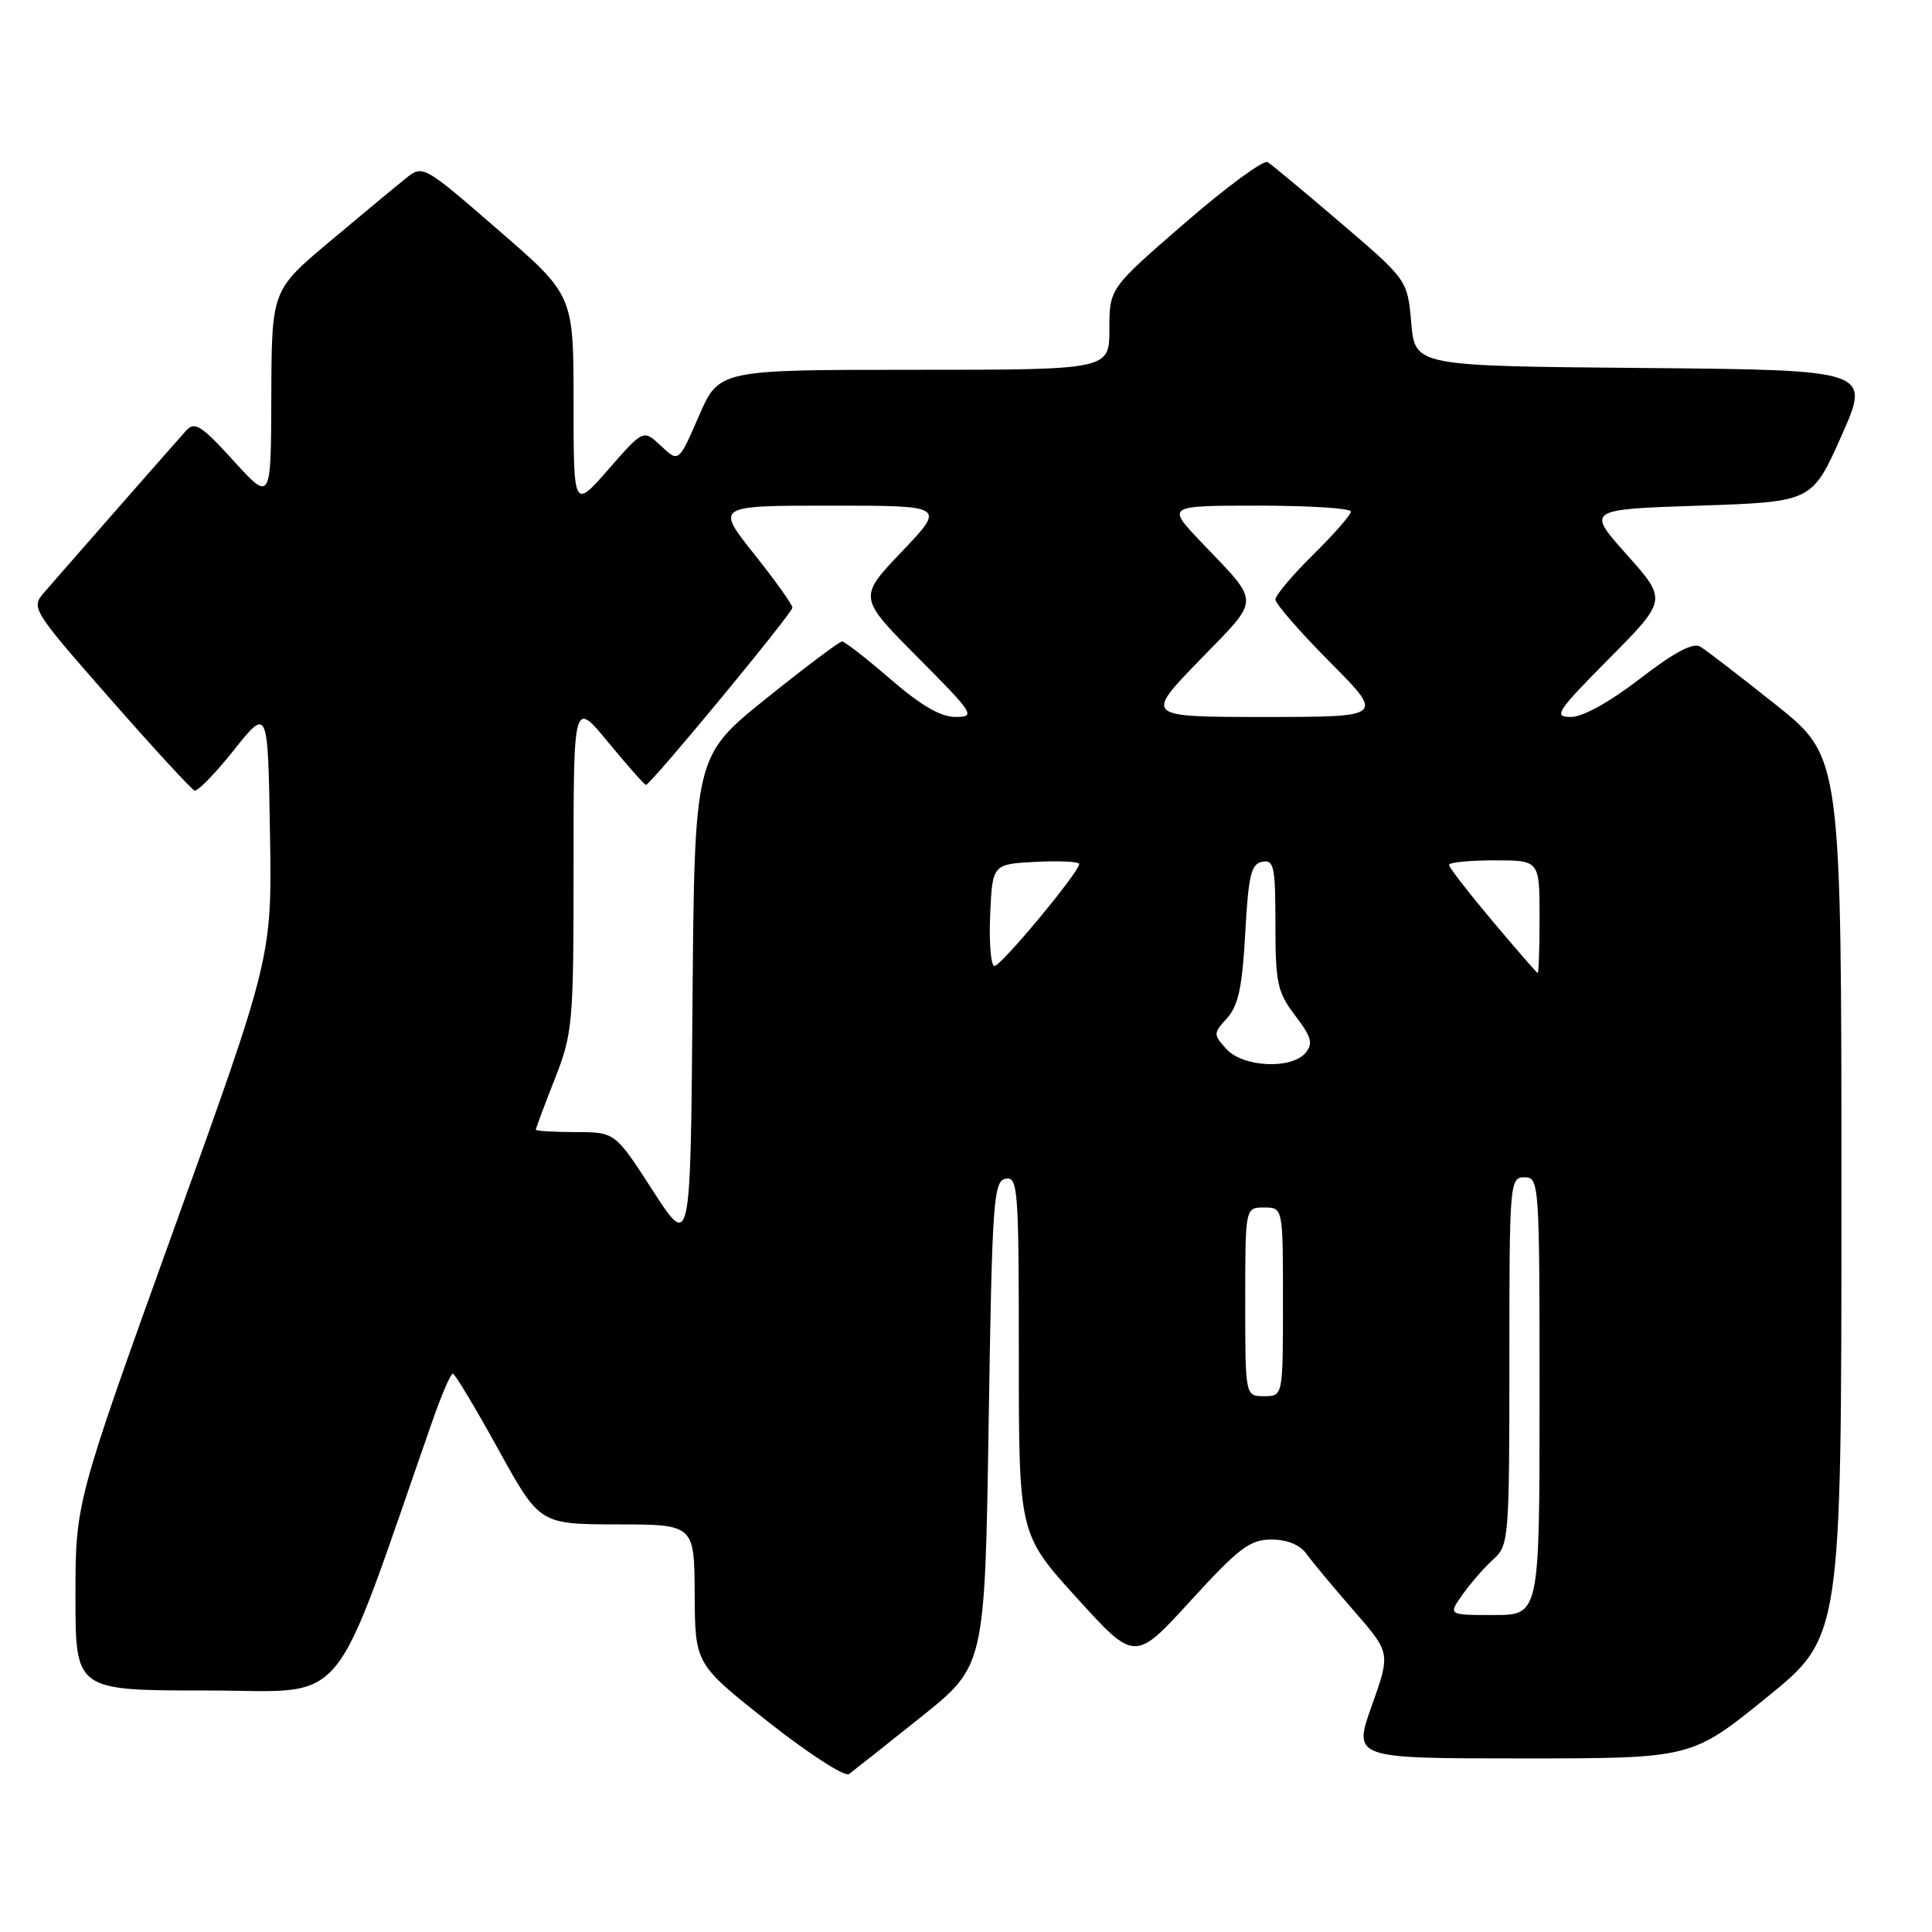 <?xml version="1.0" encoding="UTF-8" standalone="no"?>
<!DOCTYPE svg PUBLIC "-//W3C//DTD SVG 1.1//EN" "http://www.w3.org/Graphics/SVG/1.1/DTD/svg11.dtd" >
<svg xmlns="http://www.w3.org/2000/svg" xmlns:xlink="http://www.w3.org/1999/xlink" version="1.1" viewBox="0 0 256 256">
 <g >
 <path fill="currentColor"
d=" M 122.00 227.54 C 130.50 220.76 130.50 220.76 131.00 188.64 C 131.46 159.08 131.64 156.50 133.25 156.19 C 134.88 155.88 135.00 157.52 135.00 179.56 C 135.00 203.27 135.00 203.27 142.68 211.73 C 150.37 220.20 150.37 220.20 157.77 212.10 C 164.16 205.11 165.62 204.00 168.46 204.00 C 170.56 204.00 172.25 204.69 173.13 205.91 C 173.88 206.96 176.70 210.34 179.38 213.42 C 184.26 219.02 184.26 219.02 181.77 226.01 C 179.28 233.00 179.28 233.00 201.70 233.00 C 224.12 233.00 224.12 233.00 234.06 224.95 C 244.00 216.90 244.00 216.90 244.00 158.61 C 244.00 100.32 244.00 100.32 235.34 93.41 C 230.57 89.61 226.05 86.13 225.28 85.67 C 224.34 85.11 221.80 86.46 217.32 89.92 C 213.29 93.03 209.73 95.00 208.14 95.00 C 205.79 95.00 206.26 94.29 213.23 87.25 C 220.91 79.50 220.91 79.50 215.56 73.50 C 210.21 67.50 210.21 67.50 225.16 67.00 C 240.11 66.50 240.11 66.50 244.00 57.76 C 247.88 49.03 247.88 49.03 217.69 48.76 C 187.50 48.50 187.50 48.50 187.00 42.80 C 186.50 37.11 186.50 37.11 177.72 29.59 C 172.89 25.46 168.50 21.81 167.97 21.48 C 167.44 21.15 162.50 24.78 157.00 29.55 C 147.00 38.21 147.00 38.21 147.00 43.60 C 147.00 49.00 147.00 49.00 121.13 49.00 C 95.26 49.00 95.26 49.00 92.60 55.14 C 89.93 61.29 89.93 61.29 87.59 59.09 C 85.25 56.89 85.25 56.89 80.63 62.18 C 76.00 67.47 76.00 67.47 76.00 53.29 C 76.00 39.11 76.00 39.11 66.02 30.47 C 56.04 21.82 56.04 21.82 53.74 23.66 C 52.48 24.67 47.97 28.41 43.72 31.98 C 36.00 38.46 36.00 38.46 35.95 52.48 C 35.91 66.50 35.91 66.50 30.94 61.05 C 26.70 56.38 25.79 55.80 24.67 57.05 C 23.22 58.66 8.59 75.34 5.82 78.54 C 4.09 80.53 4.29 80.85 14.55 92.54 C 20.32 99.12 25.38 104.61 25.78 104.75 C 26.19 104.89 28.54 102.47 31.01 99.37 C 35.50 93.74 35.50 93.74 35.77 110.26 C 36.05 126.78 36.05 126.78 23.02 162.93 C 10.00 199.09 10.00 199.09 10.00 211.54 C 10.00 224.00 10.00 224.00 27.39 224.00 C 46.56 224.00 43.58 227.56 57.31 188.25 C 58.51 184.81 59.72 182.01 60.00 182.01 C 60.27 182.02 62.98 186.52 66.00 192.00 C 71.50 201.97 71.50 201.97 81.75 201.99 C 92.00 202.00 92.00 202.00 92.05 211.25 C 92.10 220.50 92.10 220.50 101.80 228.16 C 107.13 232.37 111.95 235.48 112.50 235.07 C 113.05 234.66 117.33 231.28 122.00 227.54 Z  M 193.82 211.25 C 194.90 209.74 196.73 207.64 197.89 206.60 C 199.93 204.76 200.00 203.84 200.00 180.35 C 200.00 156.67 200.05 156.00 202.00 156.00 C 203.95 156.00 204.00 156.67 204.00 185.00 C 204.00 214.00 204.00 214.00 197.93 214.00 C 191.86 214.00 191.86 214.00 193.82 211.25 Z  M 165.00 172.50 C 165.00 160.00 165.00 160.00 167.50 160.00 C 170.00 160.00 170.00 160.00 170.00 172.50 C 170.00 185.00 170.00 185.00 167.50 185.00 C 165.00 185.00 165.00 185.00 165.00 172.50 Z  M 86.50 157.76 C 81.50 150.01 81.50 150.01 76.25 150.01 C 73.36 150.00 71.00 149.86 71.00 149.69 C 71.00 149.52 72.12 146.51 73.50 143.00 C 75.90 136.88 76.00 135.71 76.00 114.70 C 76.00 92.77 76.00 92.77 80.62 98.39 C 83.16 101.47 85.40 104.00 85.59 104.00 C 86.20 104.00 105.00 81.26 105.00 80.51 C 105.00 80.11 102.71 76.91 99.91 73.39 C 94.83 67.00 94.83 67.00 110.07 67.00 C 125.30 67.00 125.30 67.00 119.51 73.08 C 113.71 79.16 113.71 79.16 121.58 87.08 C 129.06 94.60 129.31 95.00 126.61 95.00 C 124.64 95.00 122.01 93.47 118.00 90.00 C 114.83 87.25 111.93 85.00 111.57 85.00 C 111.22 85.00 106.67 88.42 101.47 92.60 C 92.03 100.20 92.03 100.20 91.76 132.85 C 91.50 165.50 91.50 165.50 86.50 157.76 Z  M 162.50 139.00 C 160.75 137.07 160.76 136.93 162.60 134.90 C 164.08 133.27 164.61 130.77 165.00 123.66 C 165.42 115.99 165.78 114.47 167.25 114.19 C 168.81 113.89 169.00 114.80 169.00 122.49 C 169.00 130.27 169.26 131.47 171.62 134.57 C 173.77 137.39 174.02 138.27 173.00 139.50 C 171.15 141.73 164.69 141.42 162.50 139.00 Z  M 197.75 122.03 C 194.59 118.27 192.00 114.93 192.00 114.60 C 192.00 114.27 194.70 114.00 198.00 114.00 C 204.00 114.00 204.00 114.00 204.00 121.50 C 204.00 125.62 203.89 128.97 203.75 128.93 C 203.61 128.90 200.91 125.79 197.75 122.03 Z  M 131.20 121.25 C 131.50 114.50 131.50 114.50 137.25 114.20 C 140.41 114.04 143.00 114.16 143.00 114.49 C 143.00 115.55 132.66 128.00 131.77 128.00 C 131.30 128.00 131.04 124.96 131.20 121.25 Z  M 158.94 87.49 C 167.14 79.03 167.13 80.20 159.09 71.75 C 154.58 67.00 154.58 67.00 166.79 67.00 C 173.50 67.00 179.00 67.35 179.00 67.79 C 179.00 68.22 176.75 70.79 174.00 73.50 C 171.25 76.21 169.00 78.88 169.00 79.44 C 169.00 80.00 172.25 83.73 176.22 87.73 C 183.45 95.00 183.45 95.00 167.56 95.00 C 151.66 95.00 151.66 95.00 158.94 87.49 Z "/>
</g>
</svg>
